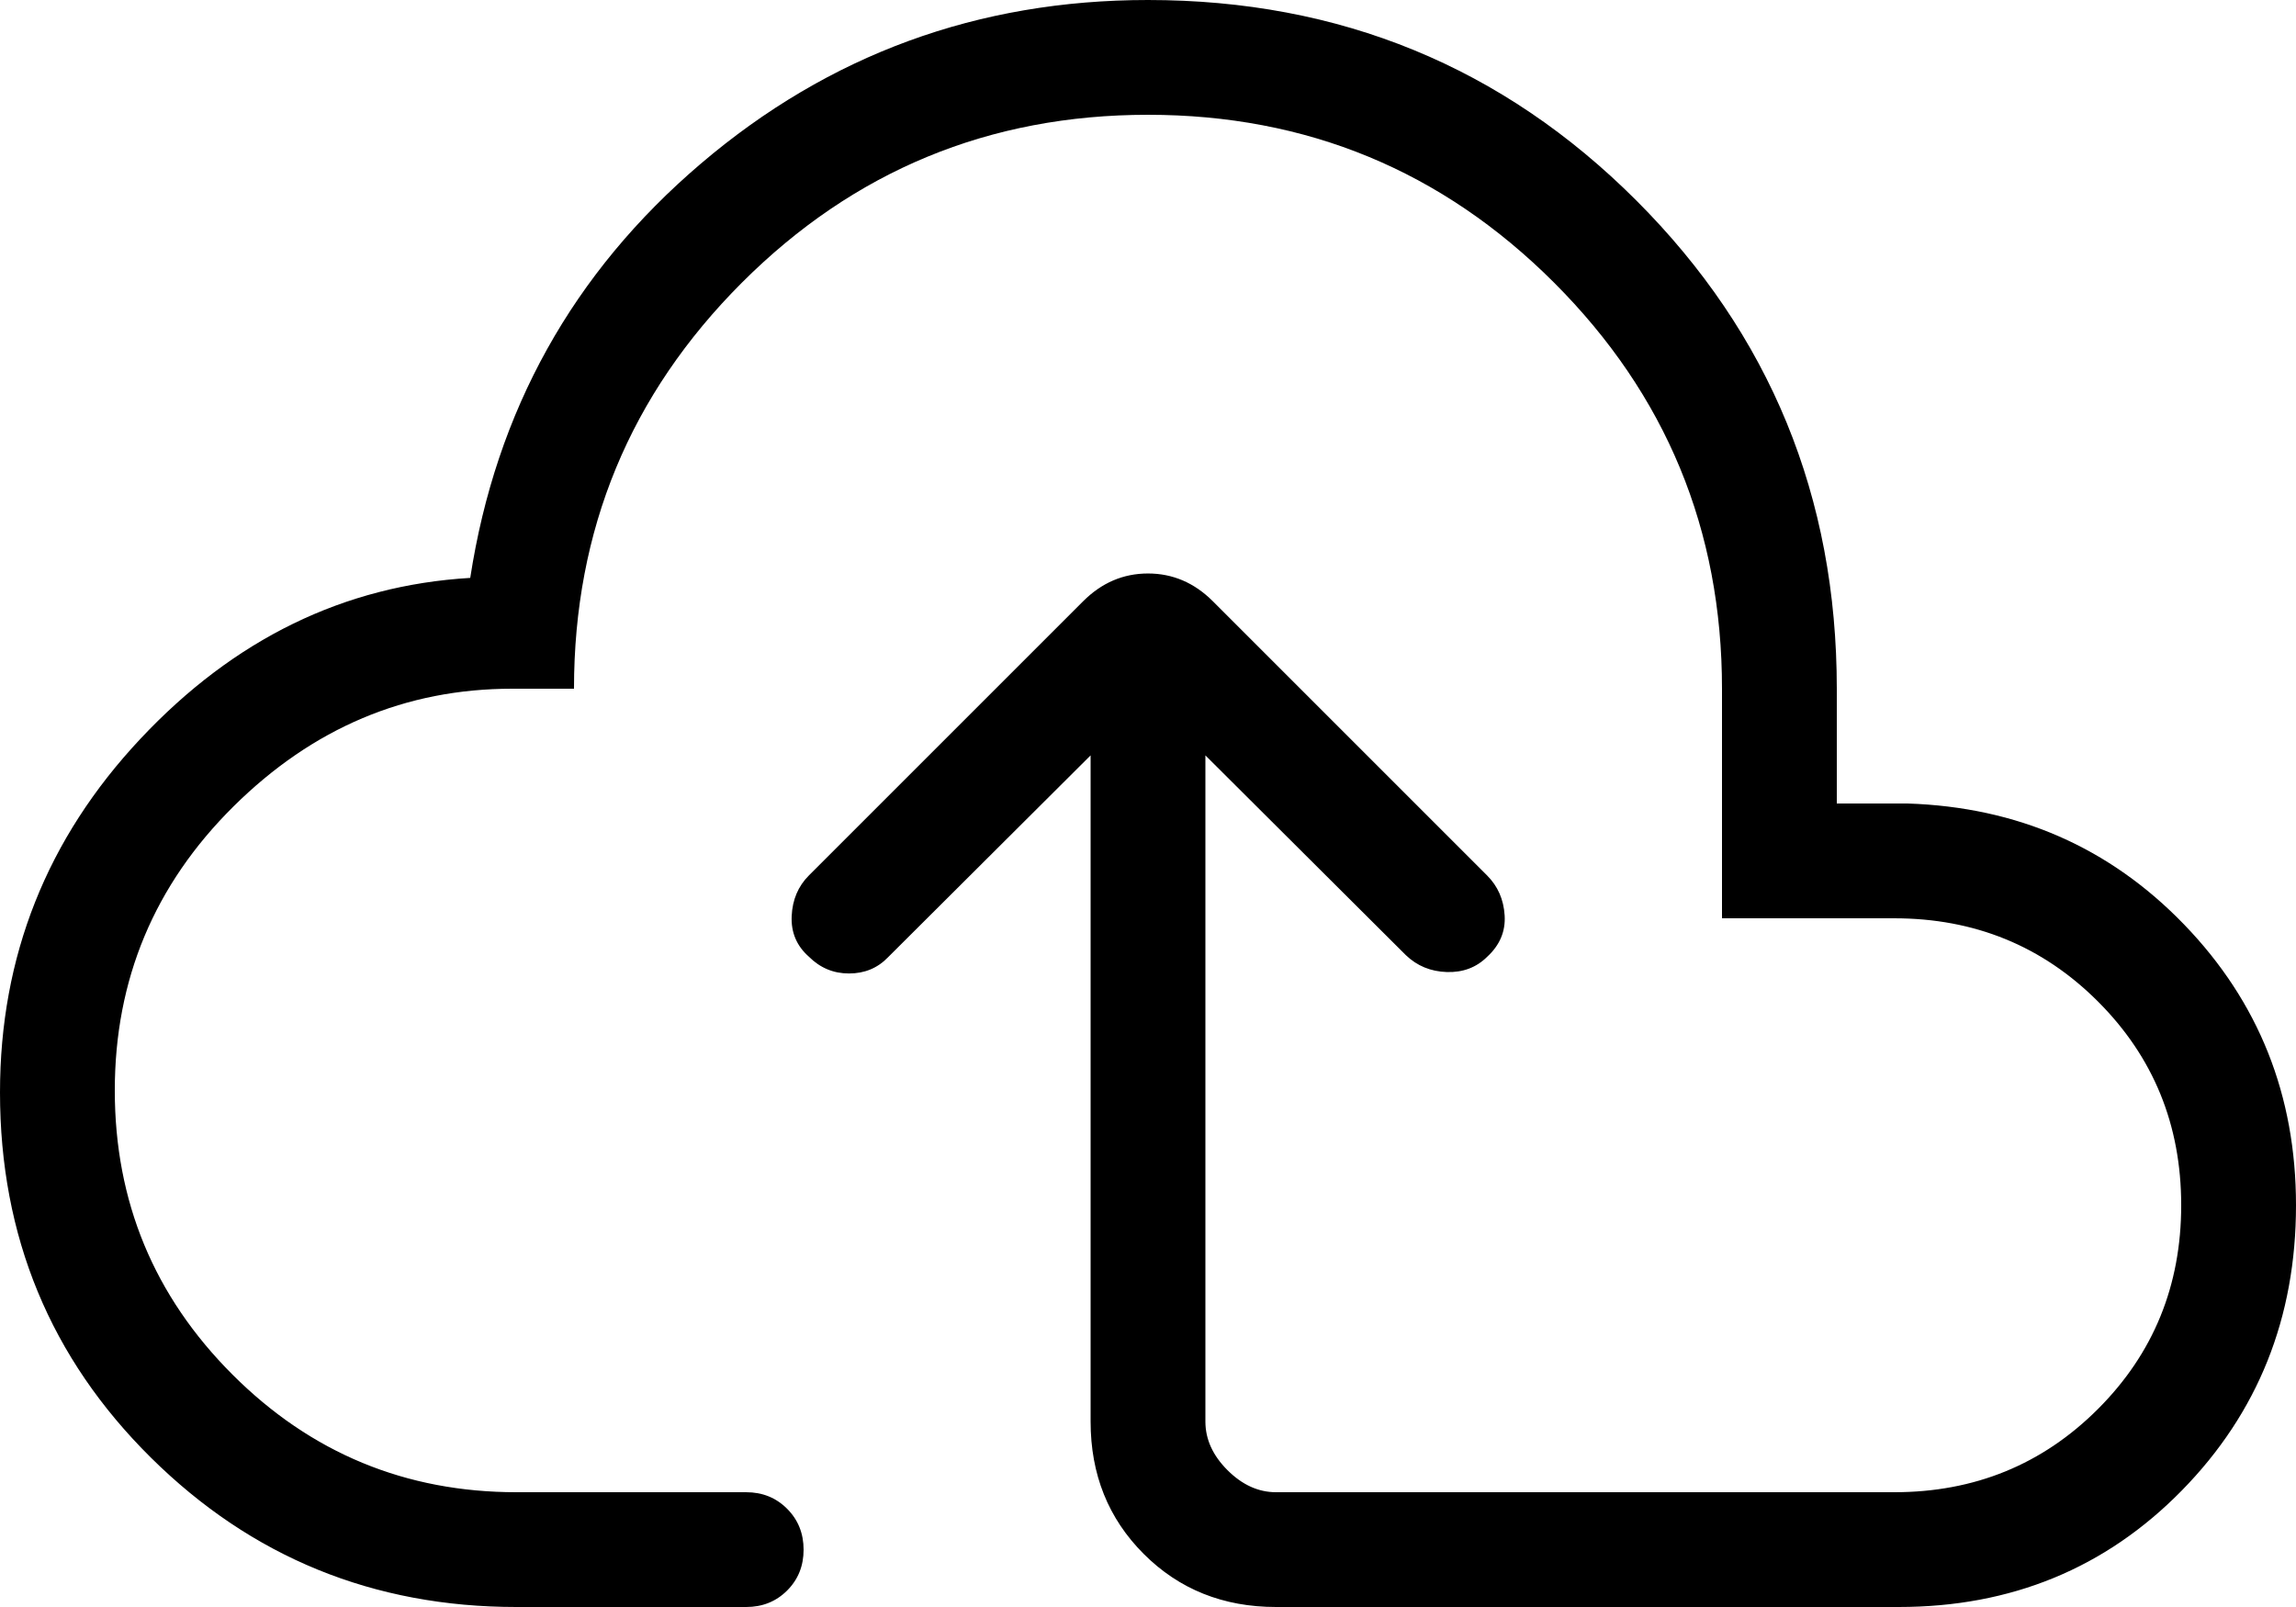 <?xml version="1.0" encoding="UTF-8"?><svg id="a" xmlns="http://www.w3.org/2000/svg" viewBox="0 0 600 420"><path d="M285,197.423l-52.961,52.788c-2.711,2.808-6.101,4.212-10.169,4.212s-7.563-1.462-10.486-4.385c-3.192-2.808-4.692-6.346-4.5-10.615,.193-4.269,1.693-7.808,4.5-10.615l71.654-71.654c4.846-4.846,10.5-7.269,16.961-7.269s12.115,2.423,16.961,7.269l71.654,71.654c2.807,2.808,4.336,6.296,4.586,10.467,.25,4.17-1.279,7.772-4.586,10.805-2.808,2.78-6.317,4.103-10.529,3.968-4.211-.135-7.779-1.606-10.702-4.414l-52.385-52.211v174.116c0,4.615,1.923,8.846,5.769,12.692,3.847,3.846,8.077,5.769,12.692,5.769h161.539c21,0,38.75-7.25,53.25-21.75,14.5-14.5,21.75-32.25,21.75-53.25s-7.25-38.75-21.75-53.25-32.25-21.75-53.25-21.75h-45v-60c0-41.5-14.625-76.875-43.875-106.125s-64.625-43.875-106.125-43.875-76.875,14.625-106.125,43.875-43.875,64.625-43.875,106.125h-16.154c-27.847,0-52.116,10.25-72.808,30.75-20.693,20.5-31.039,45.25-31.039,74.25s10.25,53.75,30.75,74.25c20.5,20.5,45.25,30.75,74.25,30.75h60c4.25,0,7.812,1.44,10.688,4.319,2.875,2.879,4.312,6.446,4.312,10.702,0,4.256-1.437,7.816-4.312,10.681-2.875,2.865-6.438,4.298-10.688,4.298h-60c-37.423,0-69.279-13.014-95.567-39.043C13.144,354.929,0,323.116,0,285.519c0-35.538,12.231-66.346,36.692-92.423,24.462-26.077,53.192-40.096,86.192-42.058,6.731-43.692,26.827-79.788,60.289-108.288C216.635,14.25,255.577,0,300,0c50.143,0,92.679,17.464,127.607,52.393,34.929,34.928,52.393,77.464,52.393,127.607v30h18.461c28.731,.923,52.837,11.471,72.318,31.644,19.48,20.173,29.221,44.625,29.221,73.356,0,29.423-9.952,54.279-29.855,74.567-19.904,20.288-44.568,30.433-73.991,30.433h-162.692c-13.807,0-25.336-4.625-34.586-13.875-9.25-9.25-13.875-20.779-13.875-34.586V197.423Z"/></svg>